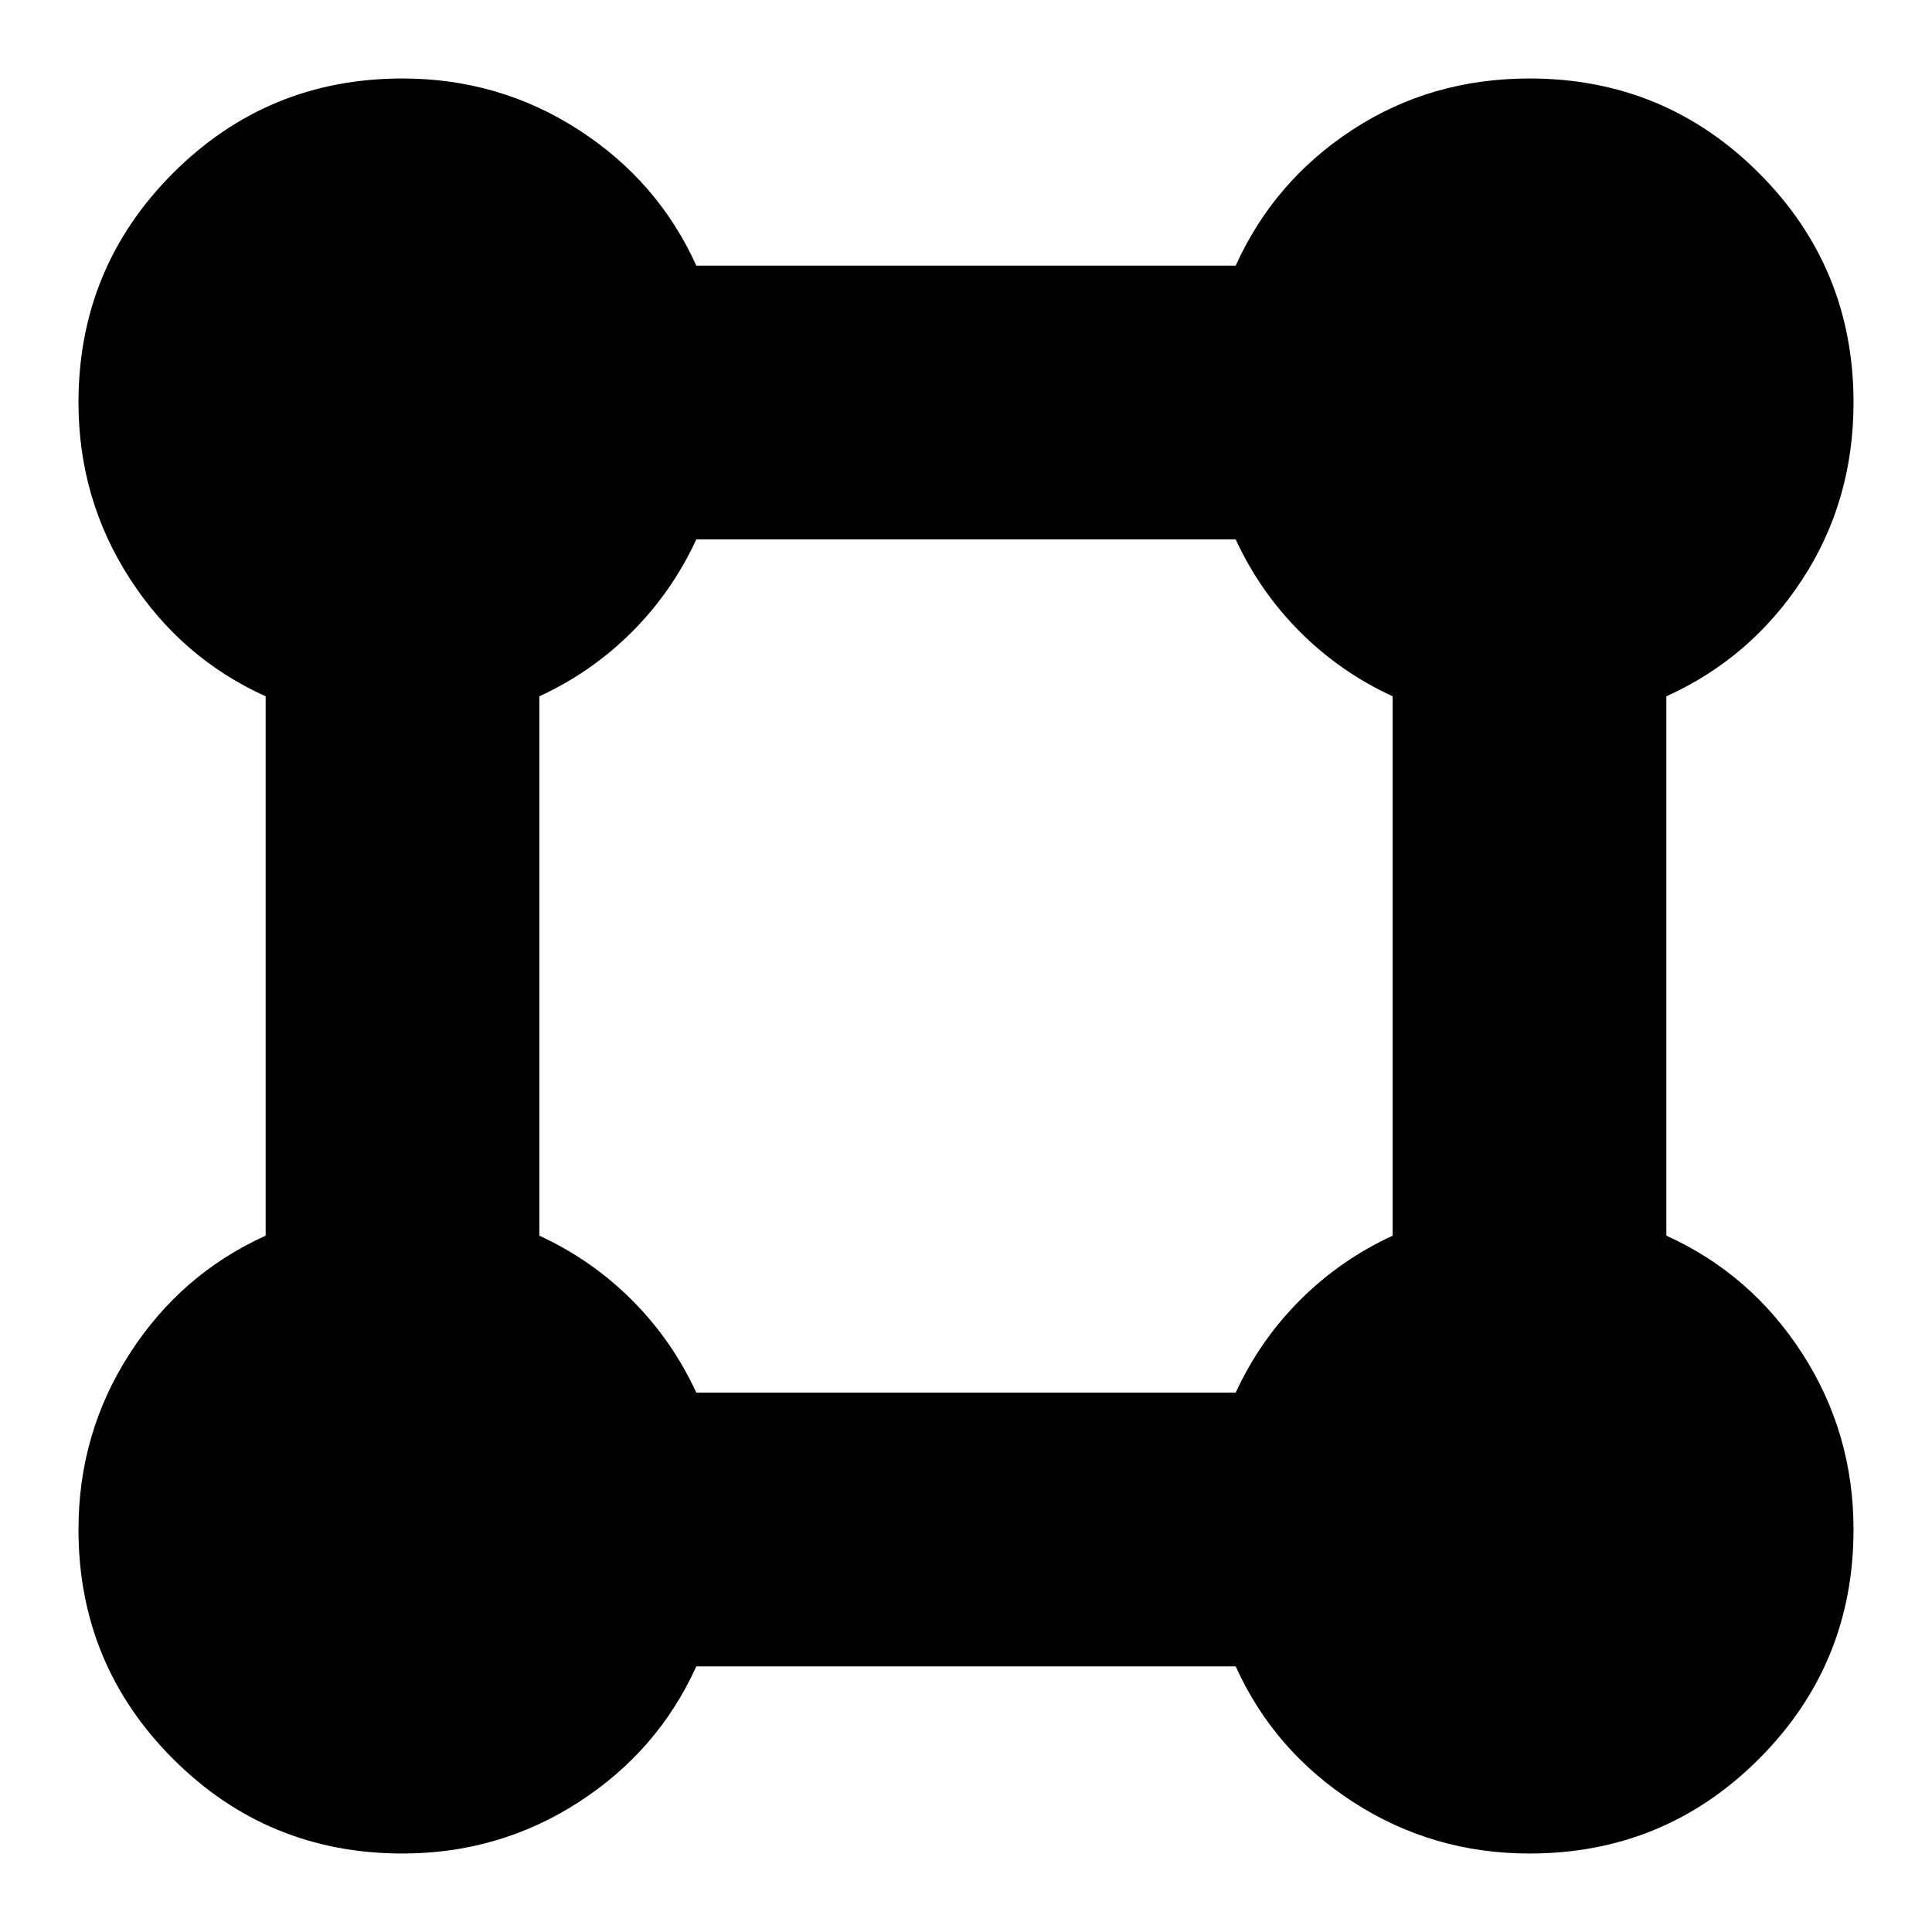<svg xmlns="http://www.w3.org/2000/svg" height="24" viewBox="0 -960 960 960" width="24"><path d="M200-39q-67 0-114-47T39-200q0-48 25.5-87.5T132-346v-268q-42-19-67.5-58.5T39-760q0-67 47-114t114-47q48 0 87.5 25.5T346-828h268q19-42 58-67.5t88-25.5q67 0 114 47t47 114q0 49-25.5 88T828-614v268q42 19 67.5 58.5T921-200q0 67-47 114T760-39q-48 0-87.5-25.5T614-132H346q-19 42-58.5 67.5T200-39Zm146-229h268q12-26 32-46t46-32v-268q-26-12-46-32t-32-46H346q-12 26-32 46t-46 32v268q26 12 46 32t32 46Z"/></svg>